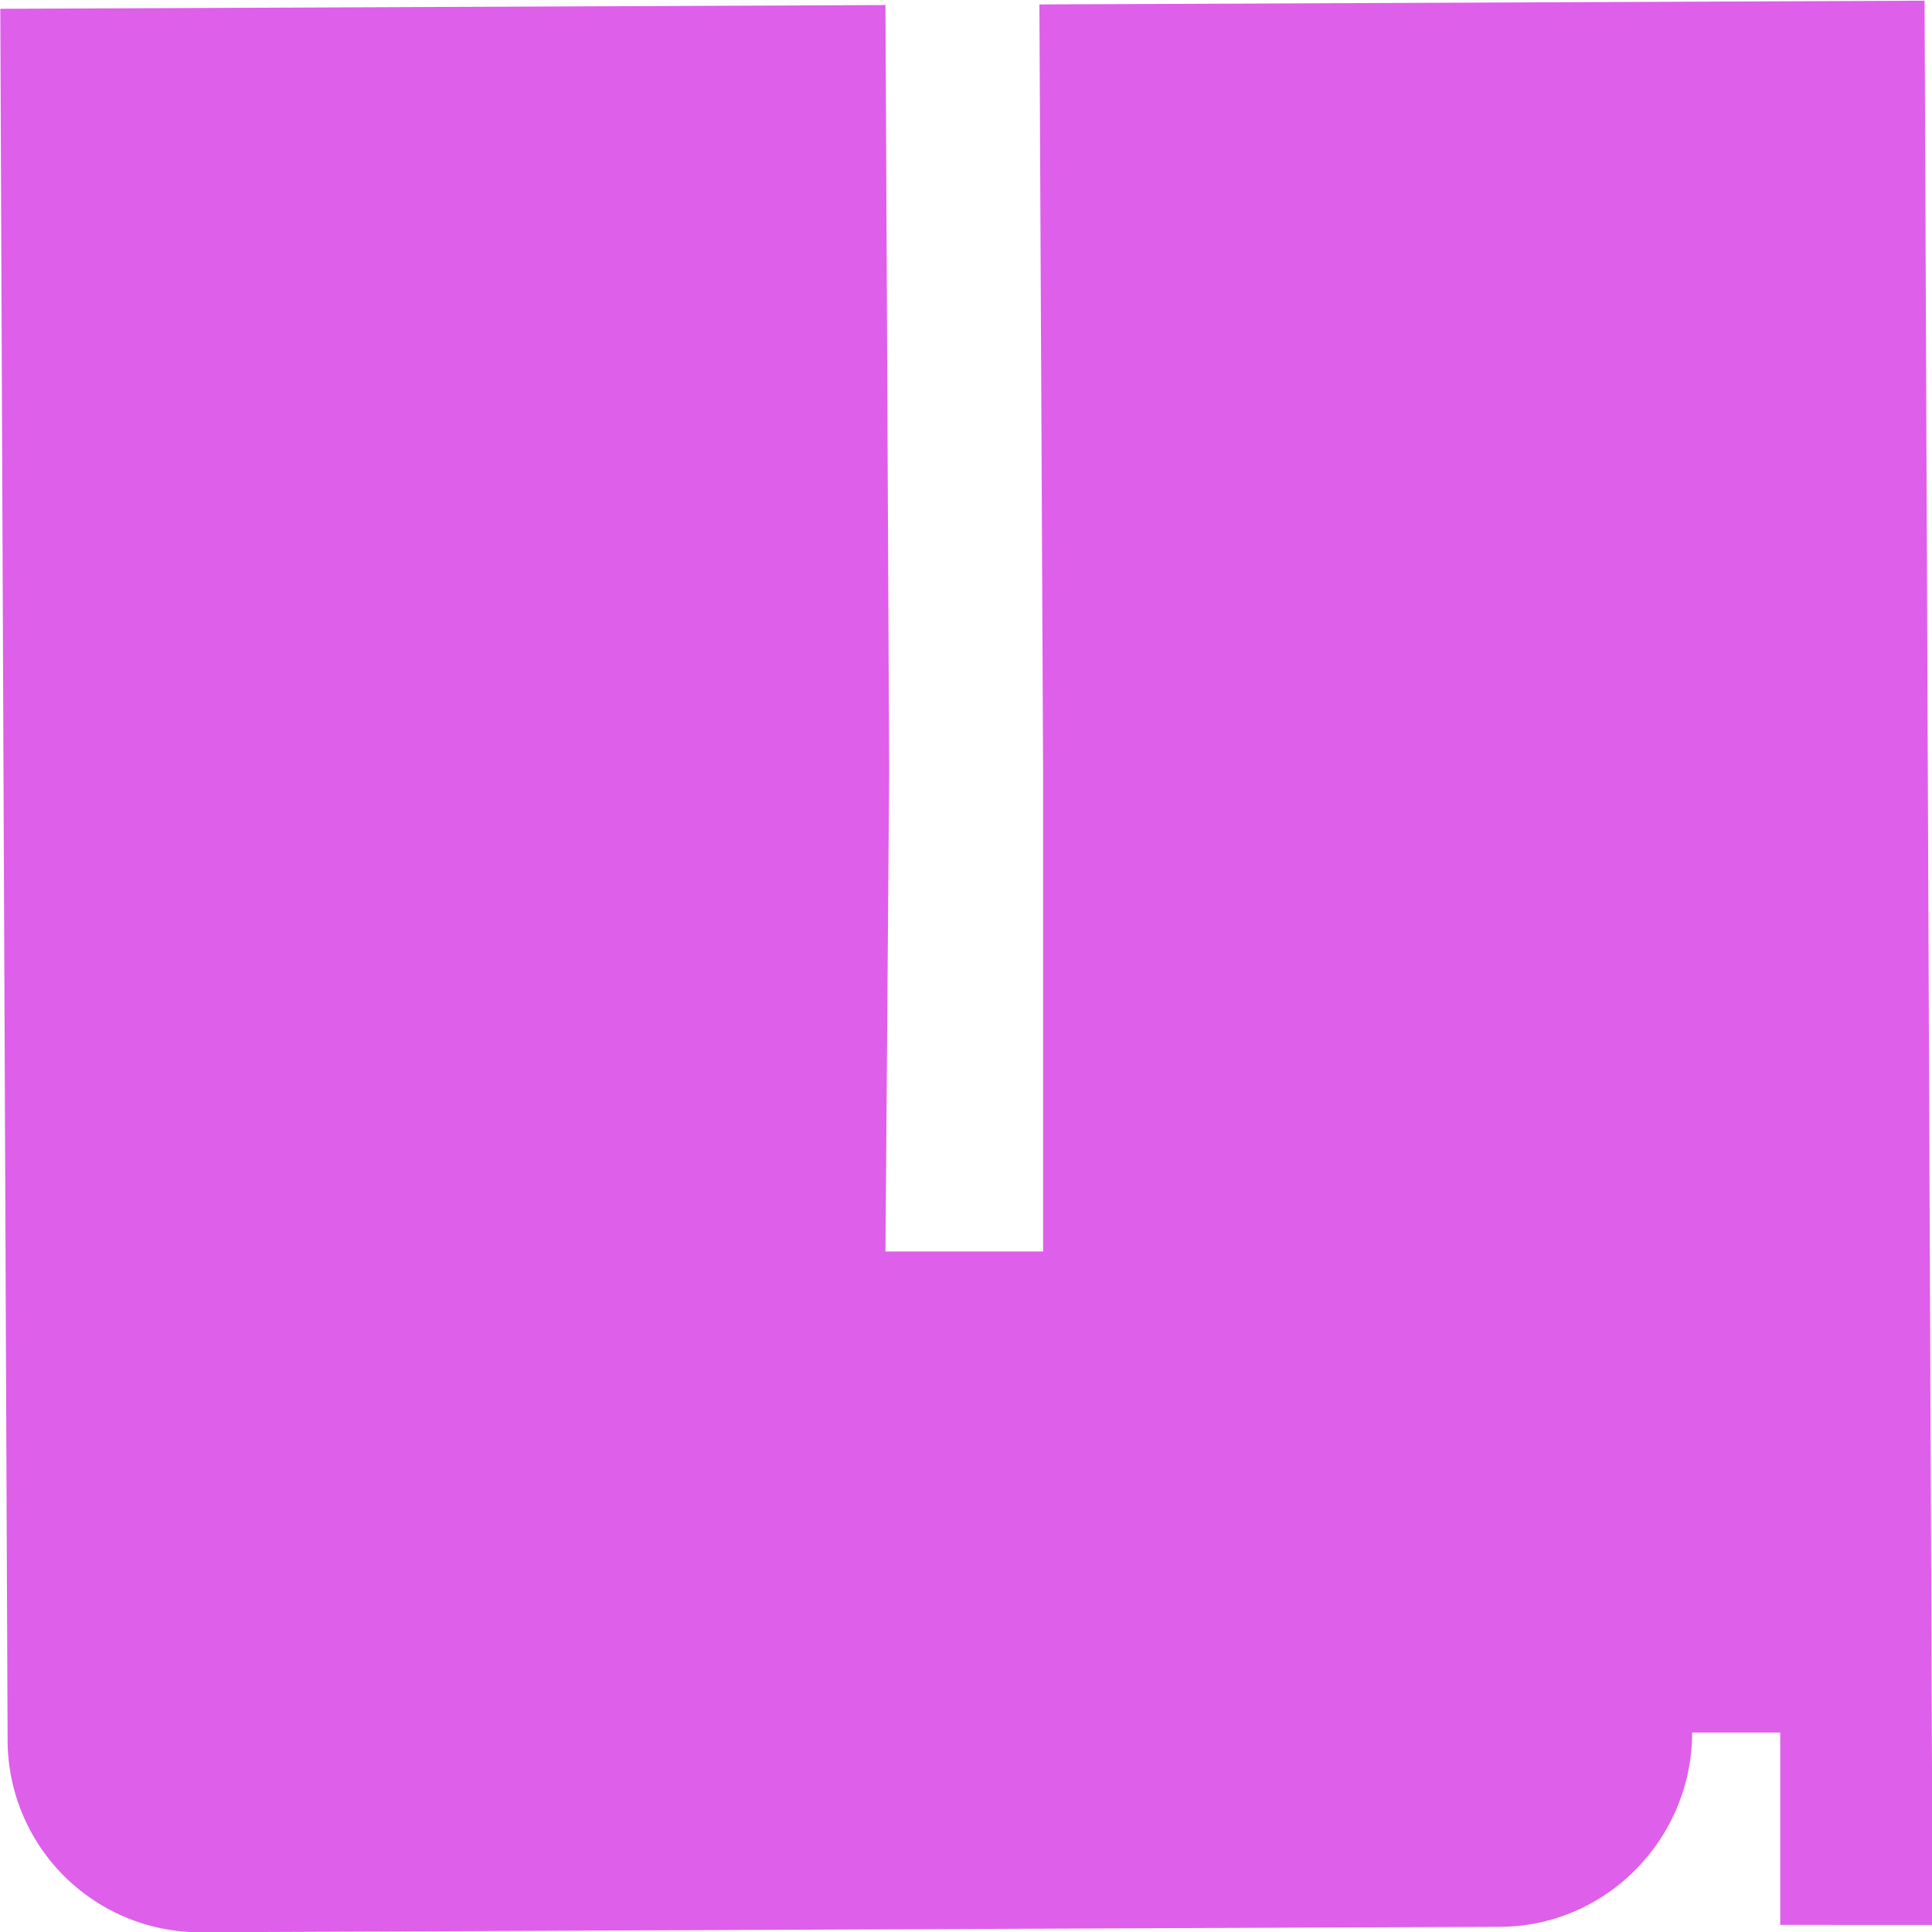 <svg role="img" viewBox="0 0 100 100" xmlns="http://www.w3.org/2000/svg"><title>uv</title><path d="m30 30.169.084 20 .068 16a4 4 0 0 0 4.016 3.983l16-.068 10-.042 1.017-.004c2.203-.01 3.983-1.835 3.983-4.038H67v3.999l3.168.001L70 30l-18.4.078.077 15.941V56H48.4l.077-9.968-.077-15.941-18.4.078Z" style="fill:#de5fe9;fill-rule:nonzero" transform="translate(-74.685 -74.665) scale(2.49)"/></svg>